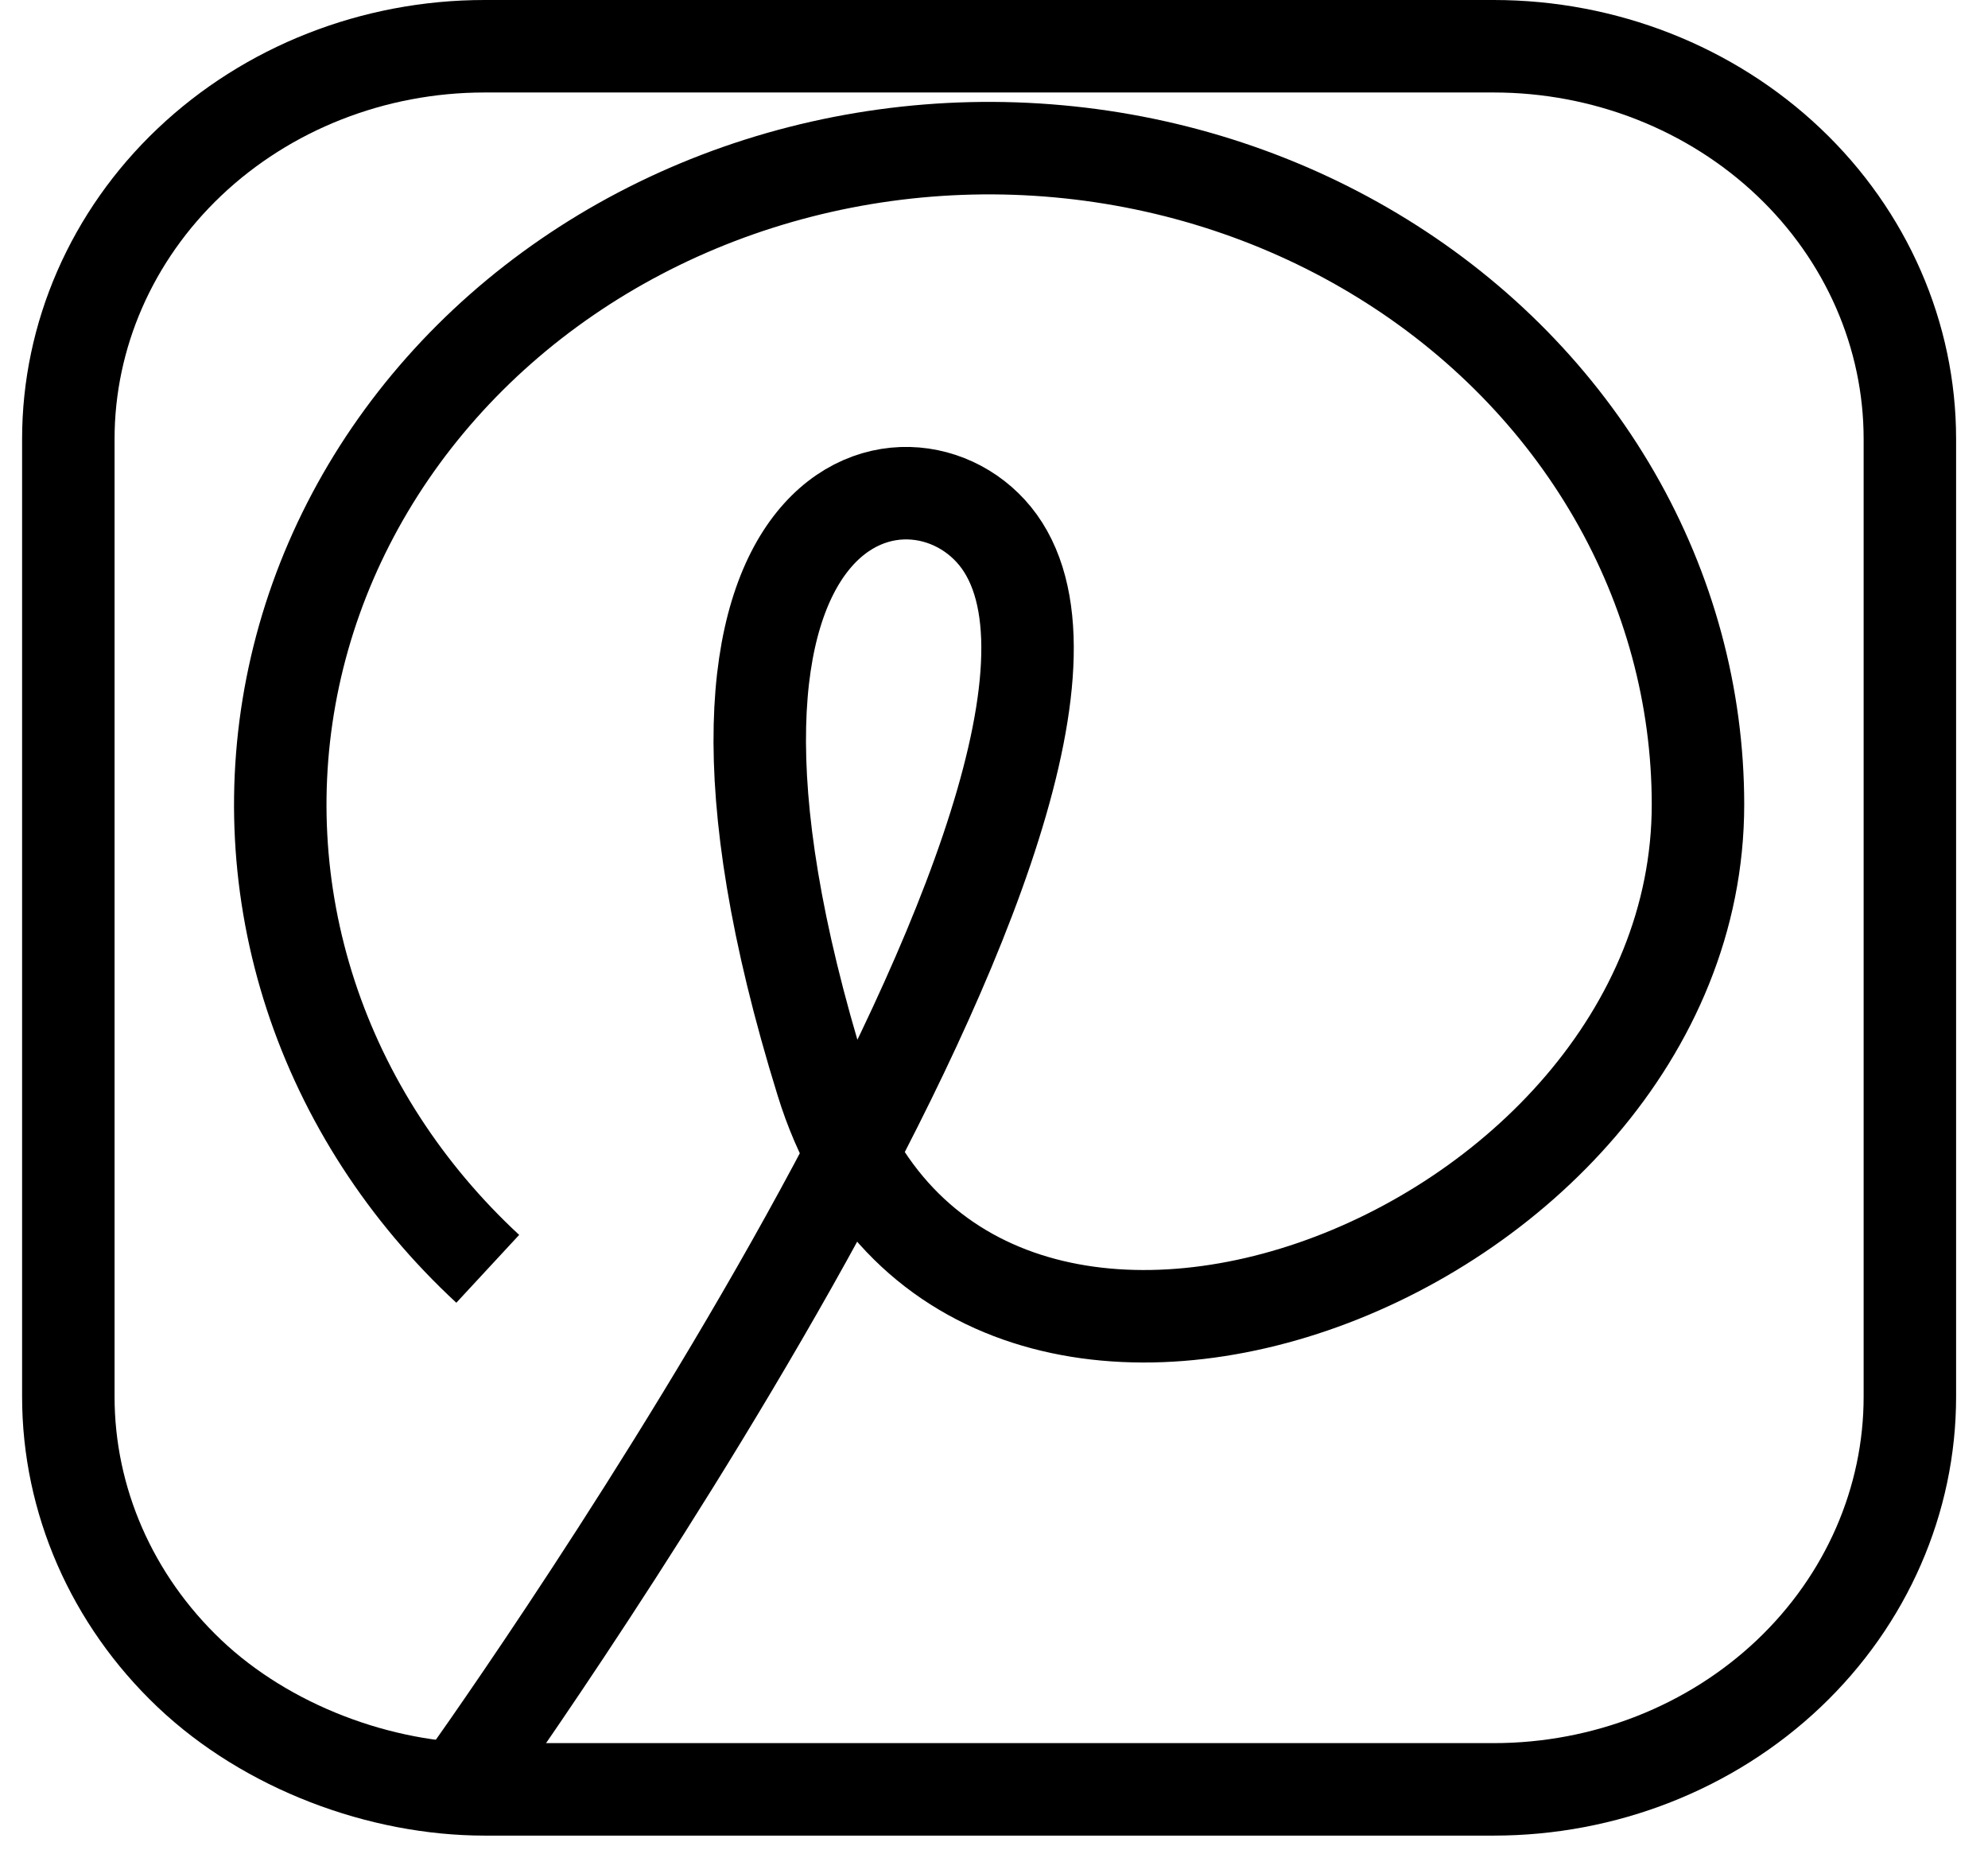 <svg width="43" height="40" viewBox="0 0 43 40" fill="none" xmlns="http://www.w3.org/2000/svg">
<path d="M9.895 38.694C9.895 38.694 25.228 17.396 21.698 11.835C20.005 9.166 13.712 10.297 17.777 23.401C20.828 33.273 36.727 27.328 36.727 17.396C36.726 15.062 36.104 12.764 34.915 10.705C33.726 8.646 32.007 6.891 29.91 5.595C27.814 4.298 25.404 3.5 22.895 3.272C20.387 3.043 17.855 3.391 15.526 4.284C13.197 5.178 11.142 6.589 9.543 8.394C7.943 10.199 6.849 12.341 6.357 14.63C5.865 16.92 5.99 19.287 6.721 21.521C7.453 23.755 8.768 25.788 10.55 27.439" stroke="black" stroke-width="2"/>
<path d="M27.76 38.696H20.322H10.482C8.227 38.696 5.776 37.784 4.097 36.191C2.414 34.593 1.478 32.439 1.478 30.204V9.493C1.478 7.258 2.414 5.103 4.097 3.506C5.782 1.907 8.077 1 10.482 1H32.307C34.711 1 37.007 1.907 38.692 3.506C40.375 5.103 41.31 7.258 41.31 9.493V30.204C41.31 32.439 40.375 34.593 38.692 36.191C37.007 37.79 34.711 38.696 32.307 38.696H27.76Z" stroke="black" stroke-width="2"/>
</svg>
